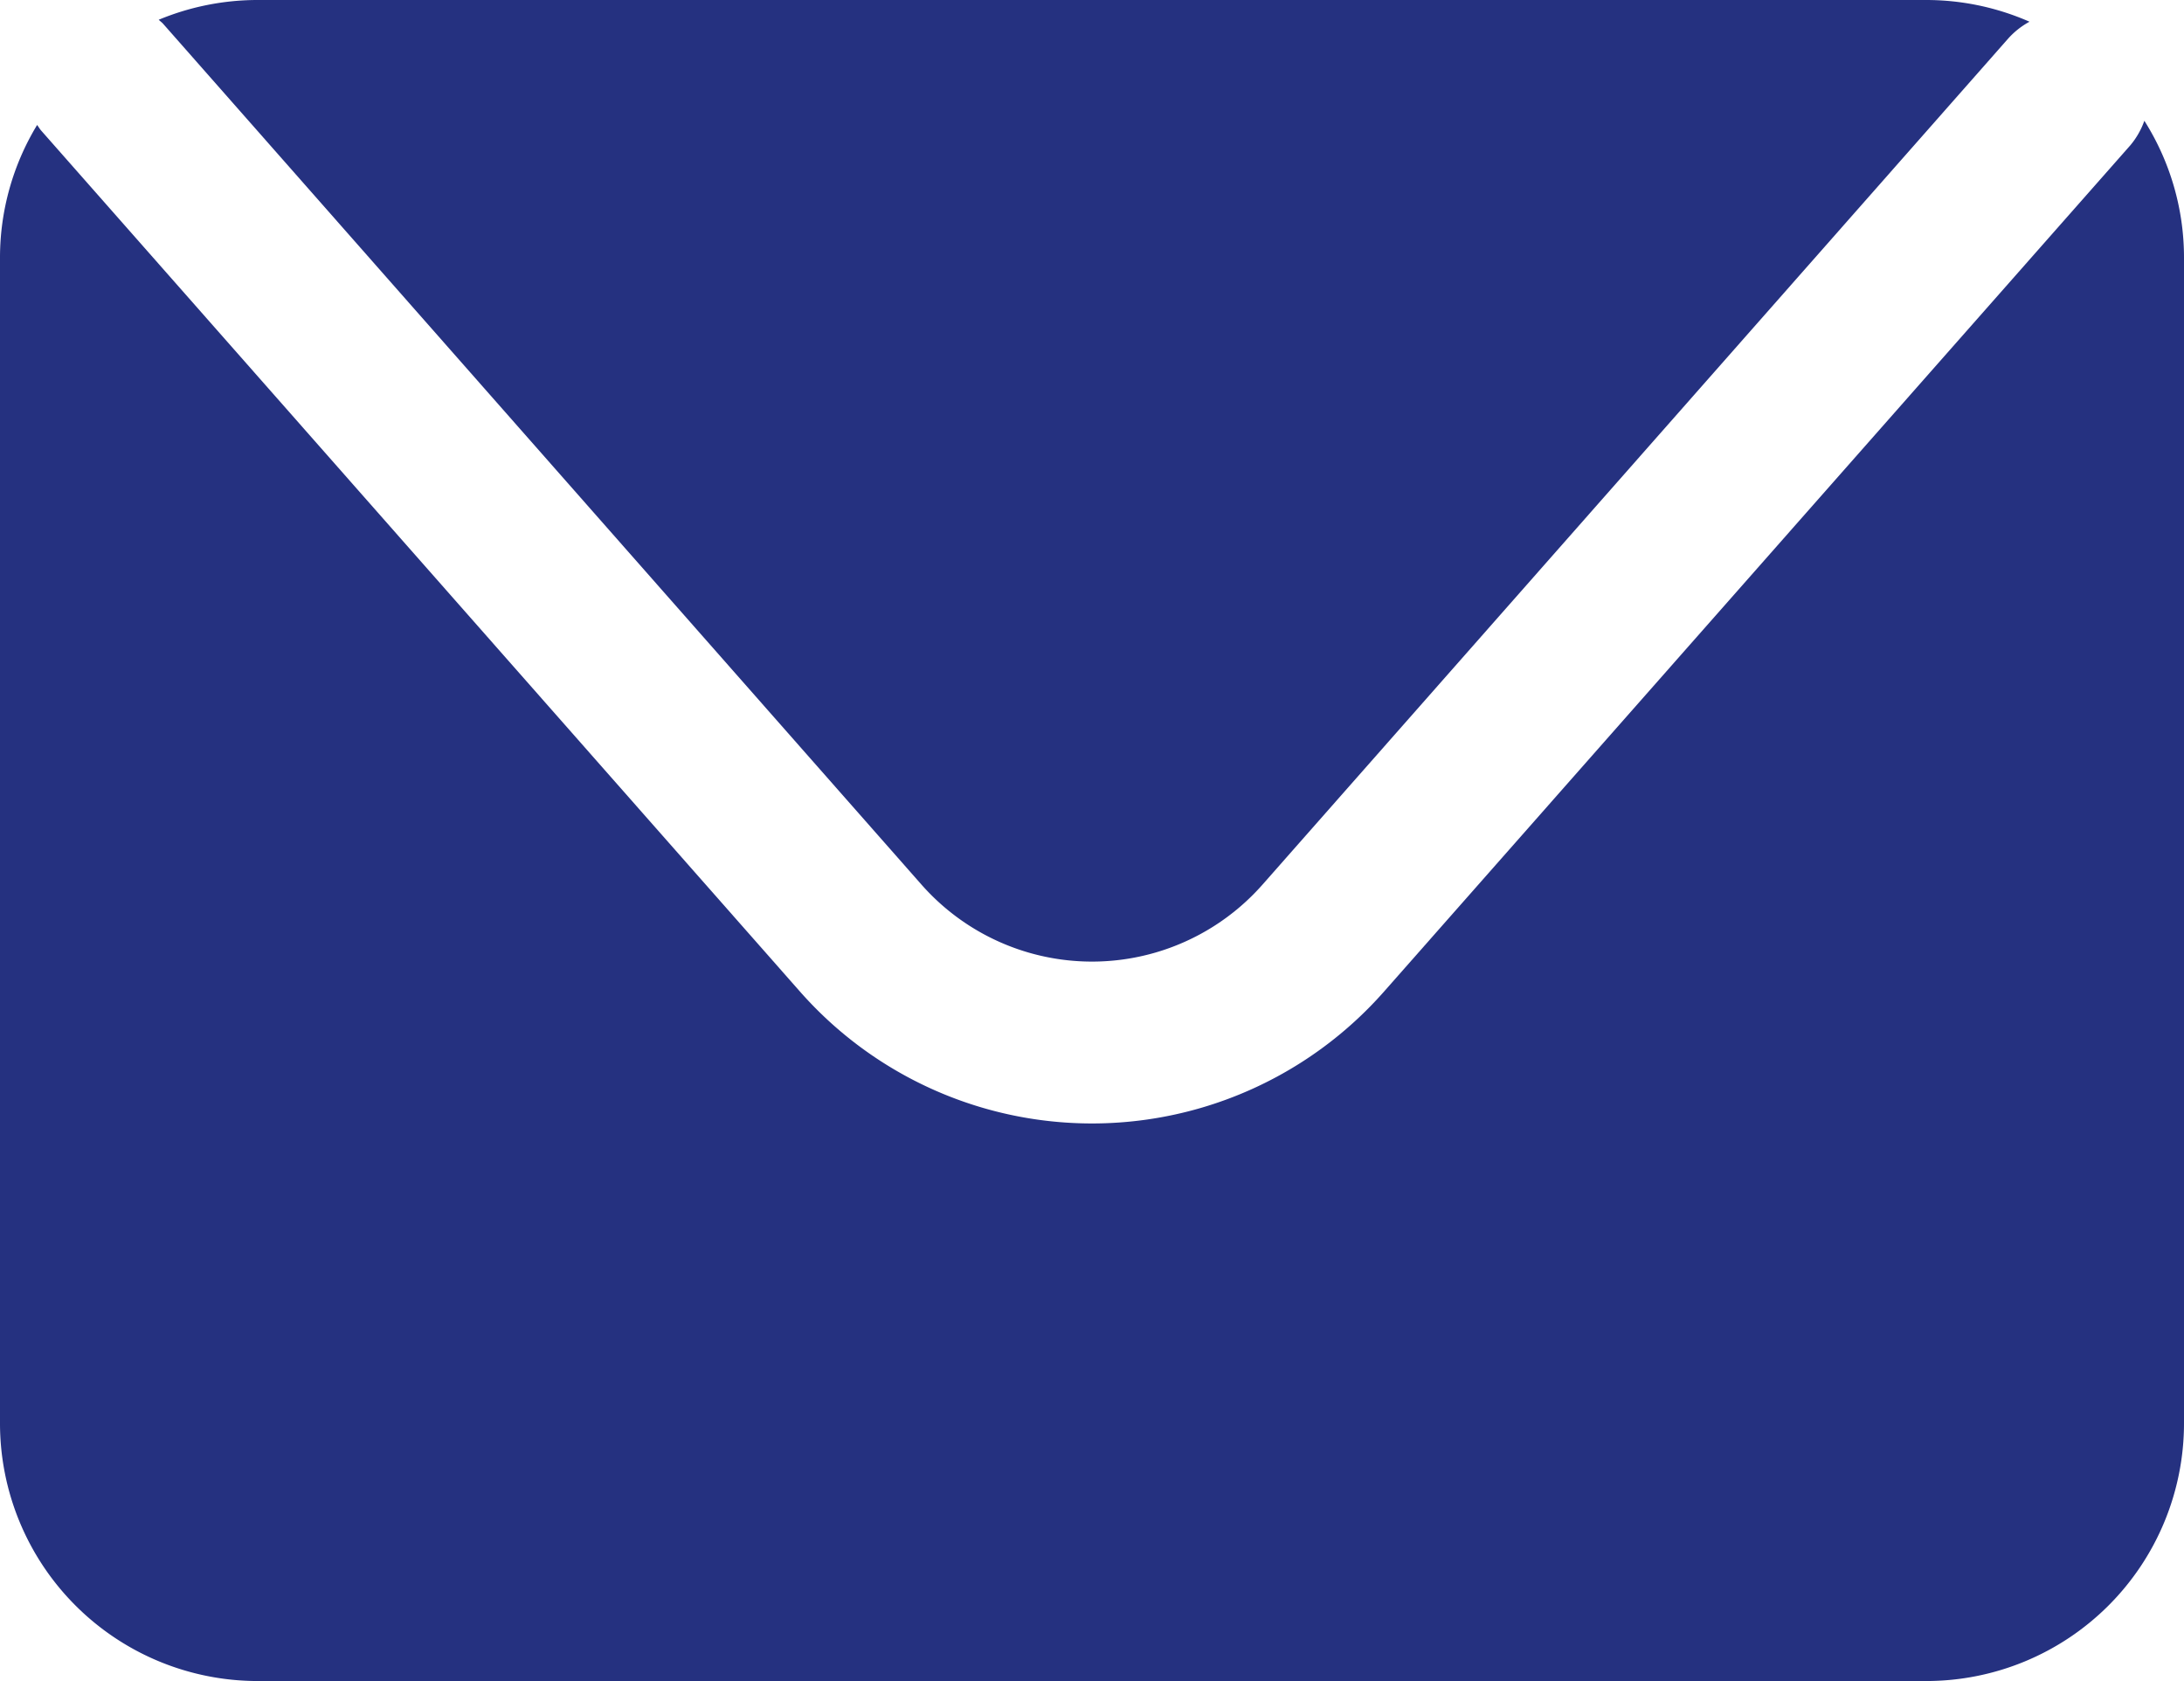 <svg id="ico_mail" xmlns="http://www.w3.org/2000/svg" xmlns:xlink="http://www.w3.org/1999/xlink" width="15.591" height="12" viewBox="0 0 15.591 12">
  <defs>
    <clipPath id="clip-path">
      <rect id="사각형_913" data-name="사각형 913" width="15.591" height="12" fill="none"/>
    </clipPath>
  </defs>
  <g id="그룹_1990" data-name="그룹 1990" transform="translate(0 0)" clip-path="url(#clip-path)">
    <path id="패스_14" data-name="패스 14" d="M2.6.167,8.016,6.314a1.623,1.623,0,0,0,2.435,0L15.775.274a.57.57,0,0,1,.151-.119A1.831,1.831,0,0,0,15.189,0H3.278a1.841,1.841,0,0,0-.707.141C2.58.15,2.59.157,2.6.167" transform="translate(-1.438 0)" fill="#253180"/>
    <path id="패스_15" data-name="패스 15" d="M15.308,1.957a.567.567,0,0,1-.1.175L9.88,8.173a2.779,2.779,0,0,1-4.169,0L.293,2.026C.282,2.013.275,2,.265,1.987A1.826,1.826,0,0,0,0,2.934v8.32a1.84,1.84,0,0,0,1.84,1.84H13.751a1.84,1.84,0,0,0,1.84-1.84V2.934a1.827,1.827,0,0,0-.283-.977" transform="translate(0 -1.095)" fill="#253180"/>
  </g>
</svg>
